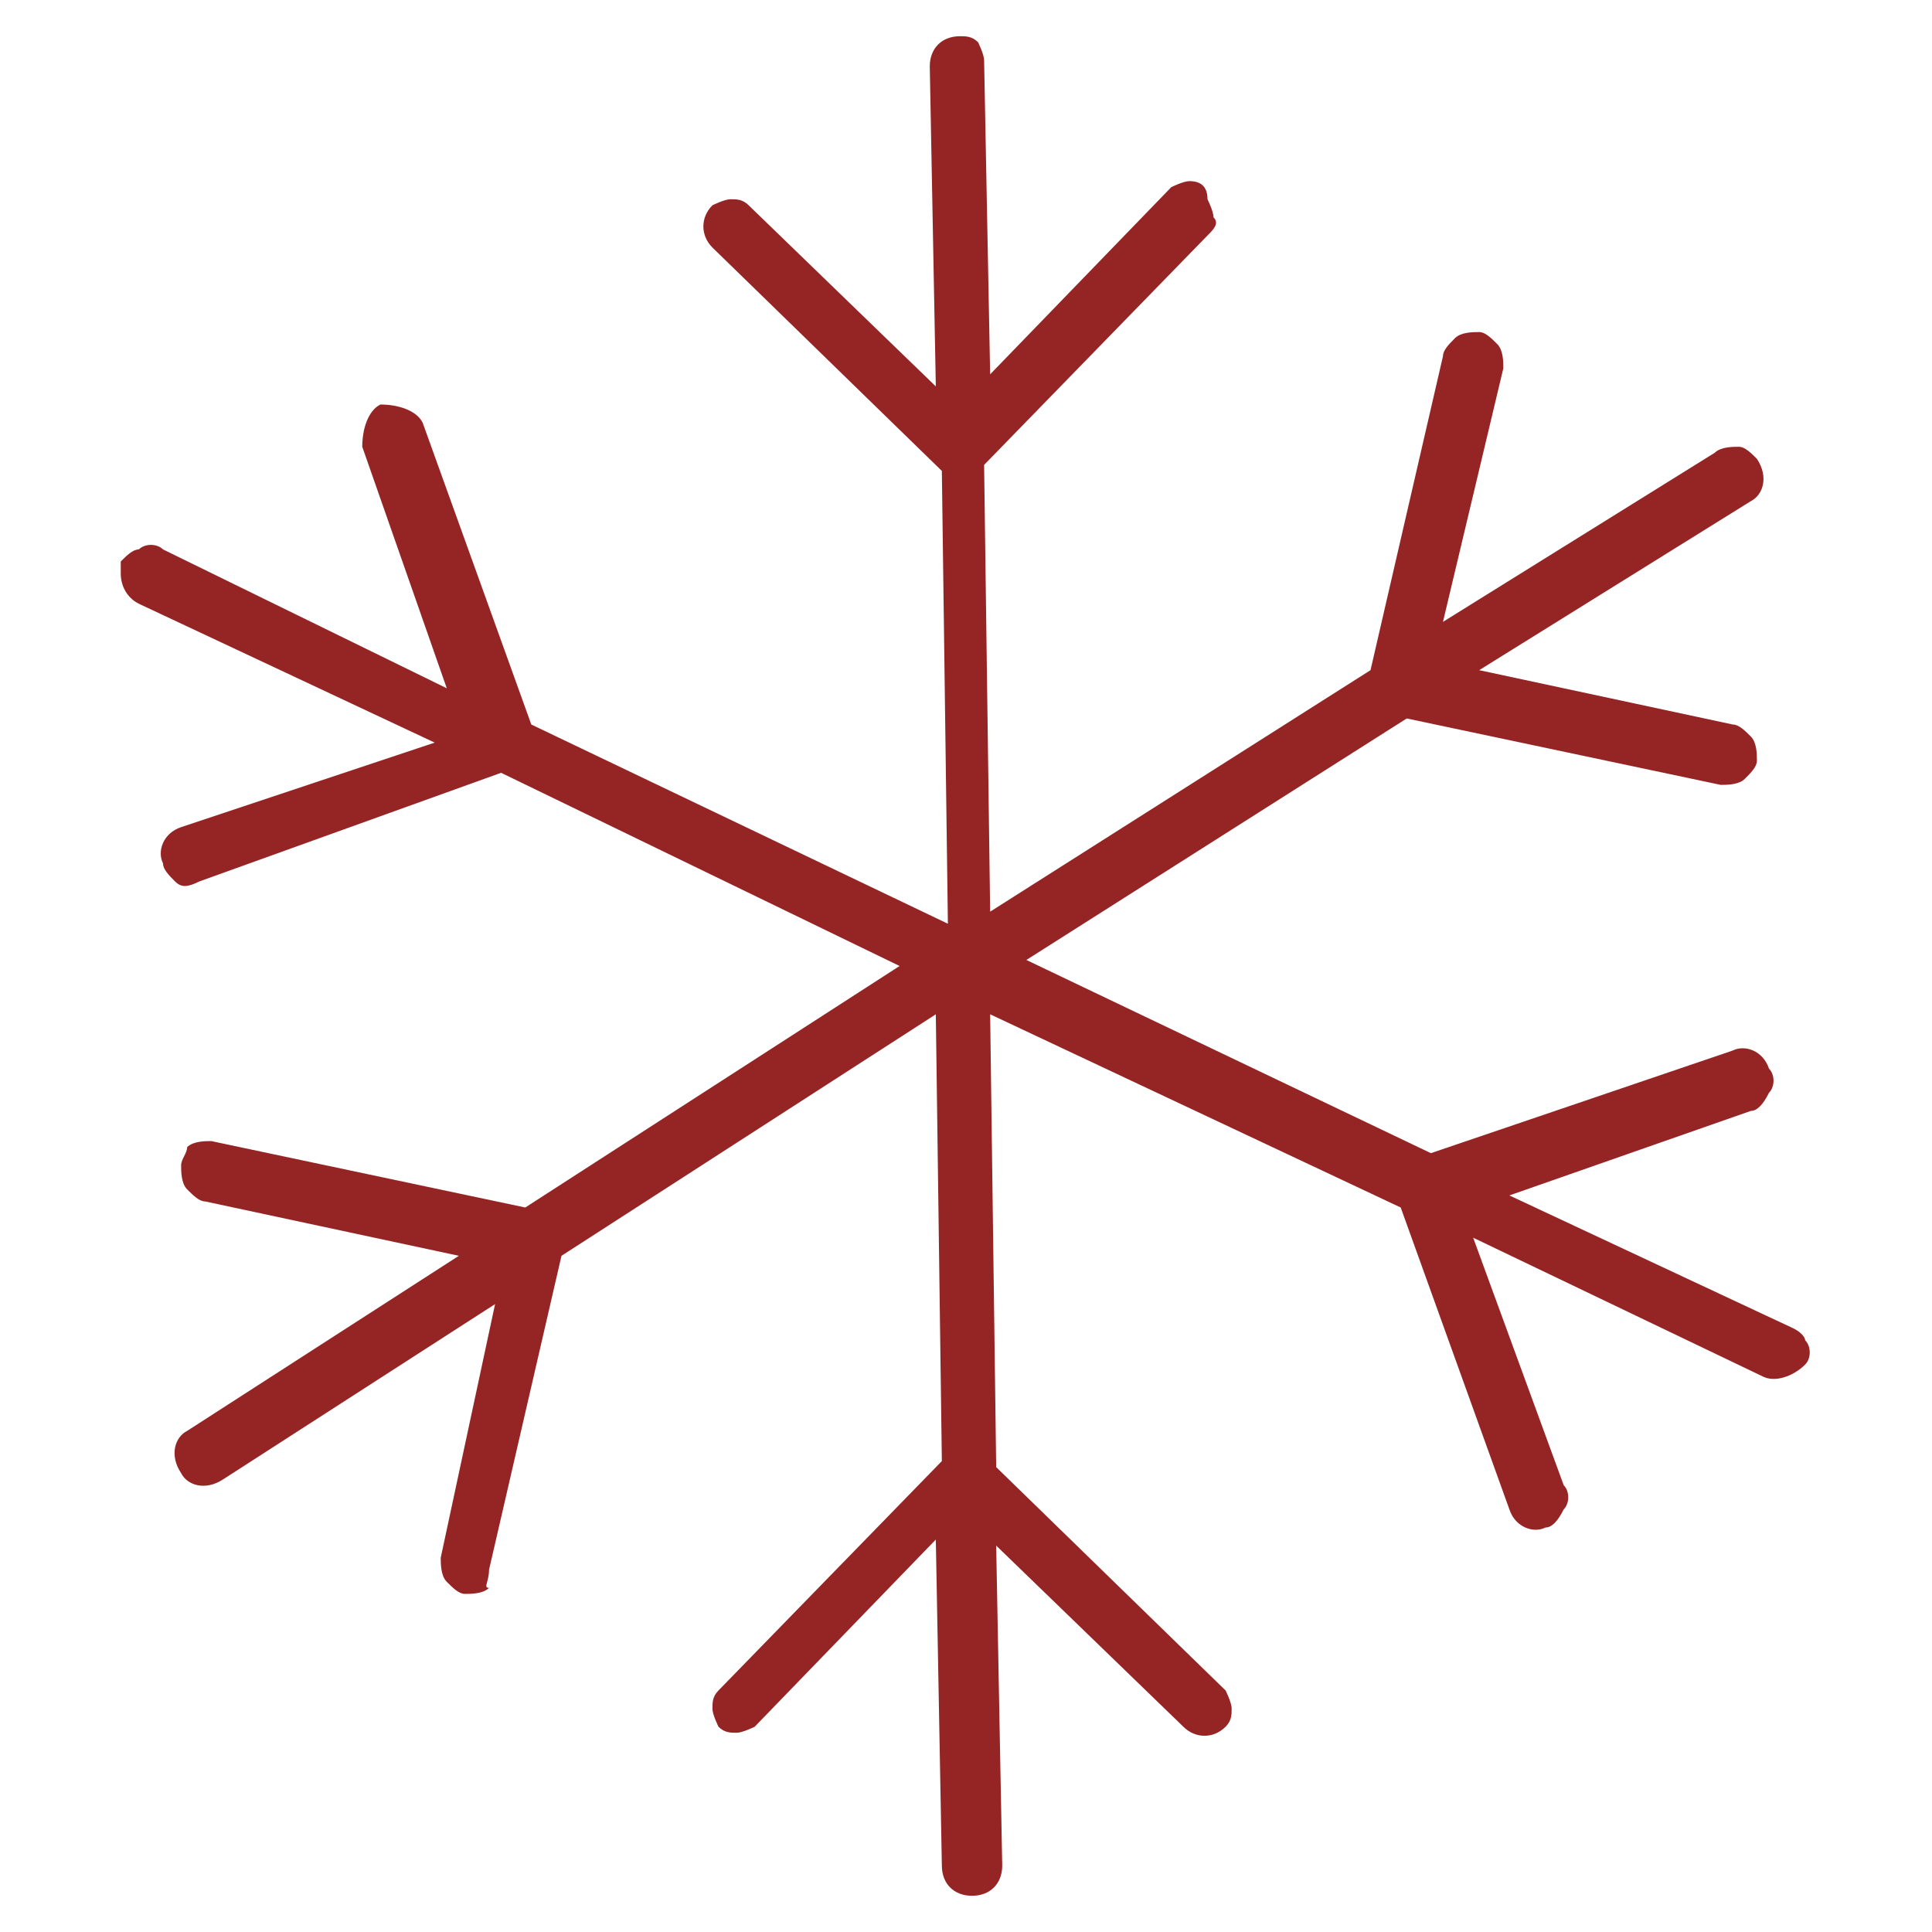<?xml version="1.0" encoding="utf-8"?>
<!-- Generator: Adobe Illustrator 21.0.0, SVG Export Plug-In . SVG Version: 6.00 Build 0)  -->
<svg version="1.1" id="Layer_1" xmlns="http://www.w3.org/2000/svg" xmlns:xlink="http://www.w3.org/1999/xlink" x="0px" y="0px"
	 width="32px" height="32px" viewBox="0 0 32 32" style="enable-background:new 0 0 32 32;" xml:space="preserve">
<style type="text/css">
	.st0{fill:none;}
	.st1{fill:#952524;}
</style>
<rect class="st0" width="32" height="32"/>
<g>
	<path class="st1" d="M29.7,22L25,19.8l4-1.4c0.1,0,0.2-0.1,0.3-0.3c0.1-0.1,0.1-0.3,0-0.4c-0.1-0.3-0.4-0.4-0.6-0.3l-5,1.7L17,15.9
		l6.3-4l5.2,1.1c0.1,0,0.3,0,0.4-0.1c0.1-0.1,0.2-0.2,0.2-0.3c0-0.1,0-0.3-0.1-0.4c-0.1-0.1-0.2-0.2-0.3-0.2l-4.2-0.9l4.5-2.8
		c0.2-0.1,0.3-0.4,0.1-0.7c-0.1-0.1-0.2-0.2-0.3-0.2c-0.1,0-0.3,0-0.4,0.1l-4.5,2.8l1-4.2c0-0.1,0-0.3-0.1-0.4
		c-0.1-0.1-0.2-0.2-0.3-0.2c-0.1,0-0.3,0-0.4,0.1c-0.1,0.1-0.2,0.2-0.2,0.3l-1.2,5.2l-6.3,4l-0.1-7.4l3.7-3.8
		c0.1-0.1,0.2-0.2,0.1-0.3c0-0.1-0.1-0.3-0.1-0.3C20,3.1,19.9,3,19.7,3h0c-0.1,0-0.3,0.1-0.3,0.1l-3,3.1L16.3,1
		c0-0.1-0.1-0.3-0.1-0.3c-0.1-0.1-0.2-0.1-0.3-0.1h0c-0.3,0-0.5,0.2-0.5,0.5l0.1,5.3l-3.1-3c-0.1-0.1-0.2-0.1-0.3-0.1h0
		c-0.1,0-0.3,0.1-0.3,0.1c-0.2,0.2-0.2,0.5,0,0.7l3.8,3.7l0.1,7.5L8.8,12L7,7C6.9,6.8,6.6,6.7,6.3,6.7C6.1,6.8,6,7.1,6,7.4l1.4,4
		L2.7,9.1C2.6,9,2.4,9,2.3,9.1C2.2,9.1,2.1,9.2,2,9.3c0,0.1,0,0.1,0,0.2C2,9.7,2.1,9.9,2.3,10l4.9,2.3L3,13.7
		c-0.3,0.1-0.4,0.4-0.3,0.6c0,0.1,0.1,0.2,0.2,0.3c0.1,0.1,0.2,0.1,0.4,0l5-1.8l6.6,3.2l-6.2,4l-5.2-1.1c-0.1,0-0.3,0-0.4,0.1
		C3.1,19.1,3,19.2,3,19.3c0,0.1,0,0.3,0.1,0.4c0.1,0.1,0.2,0.2,0.3,0.2l4.2,0.9l-4.5,2.9c-0.2,0.1-0.3,0.4-0.1,0.7
		c0.1,0.2,0.4,0.3,0.7,0.1l4.5-2.9l-0.9,4.2c0,0.1,0,0.3,0.1,0.4c0.1,0.1,0.2,0.2,0.3,0.2c0.1,0,0.3,0,0.4-0.1
		C8,26.3,8.1,26.2,8.1,26l1.2-5.2l6.2-4l0.1,7.4l-3.7,3.8c-0.1,0.1-0.1,0.2-0.1,0.3c0,0.1,0.1,0.3,0.1,0.3c0.1,0.1,0.2,0.1,0.3,0.1
		c0,0,0,0,0,0c0.1,0,0.3-0.1,0.3-0.1l3-3.1l0.1,5.4c0,0.3,0.2,0.5,0.5,0.5h0c0.3,0,0.5-0.2,0.5-0.5l-0.1-5.3l3.1,3
		c0.2,0.2,0.5,0.2,0.7,0l0,0v0c0.1-0.1,0.1-0.2,0.1-0.3c0-0.1-0.1-0.3-0.1-0.3l-3.8-3.7l-0.1-7.5l6.8,3.2l1.8,5
		c0.1,0.3,0.4,0.4,0.6,0.3c0.1,0,0.2-0.1,0.3-0.3c0.1-0.1,0.1-0.3,0-0.4l-1.5-4.1l4.8,2.3c0.2,0.1,0.5,0,0.7-0.2
		c0.1-0.1,0.1-0.3,0-0.4C29.9,22.2,29.9,22.1,29.7,22"/>
</g>
</svg>
